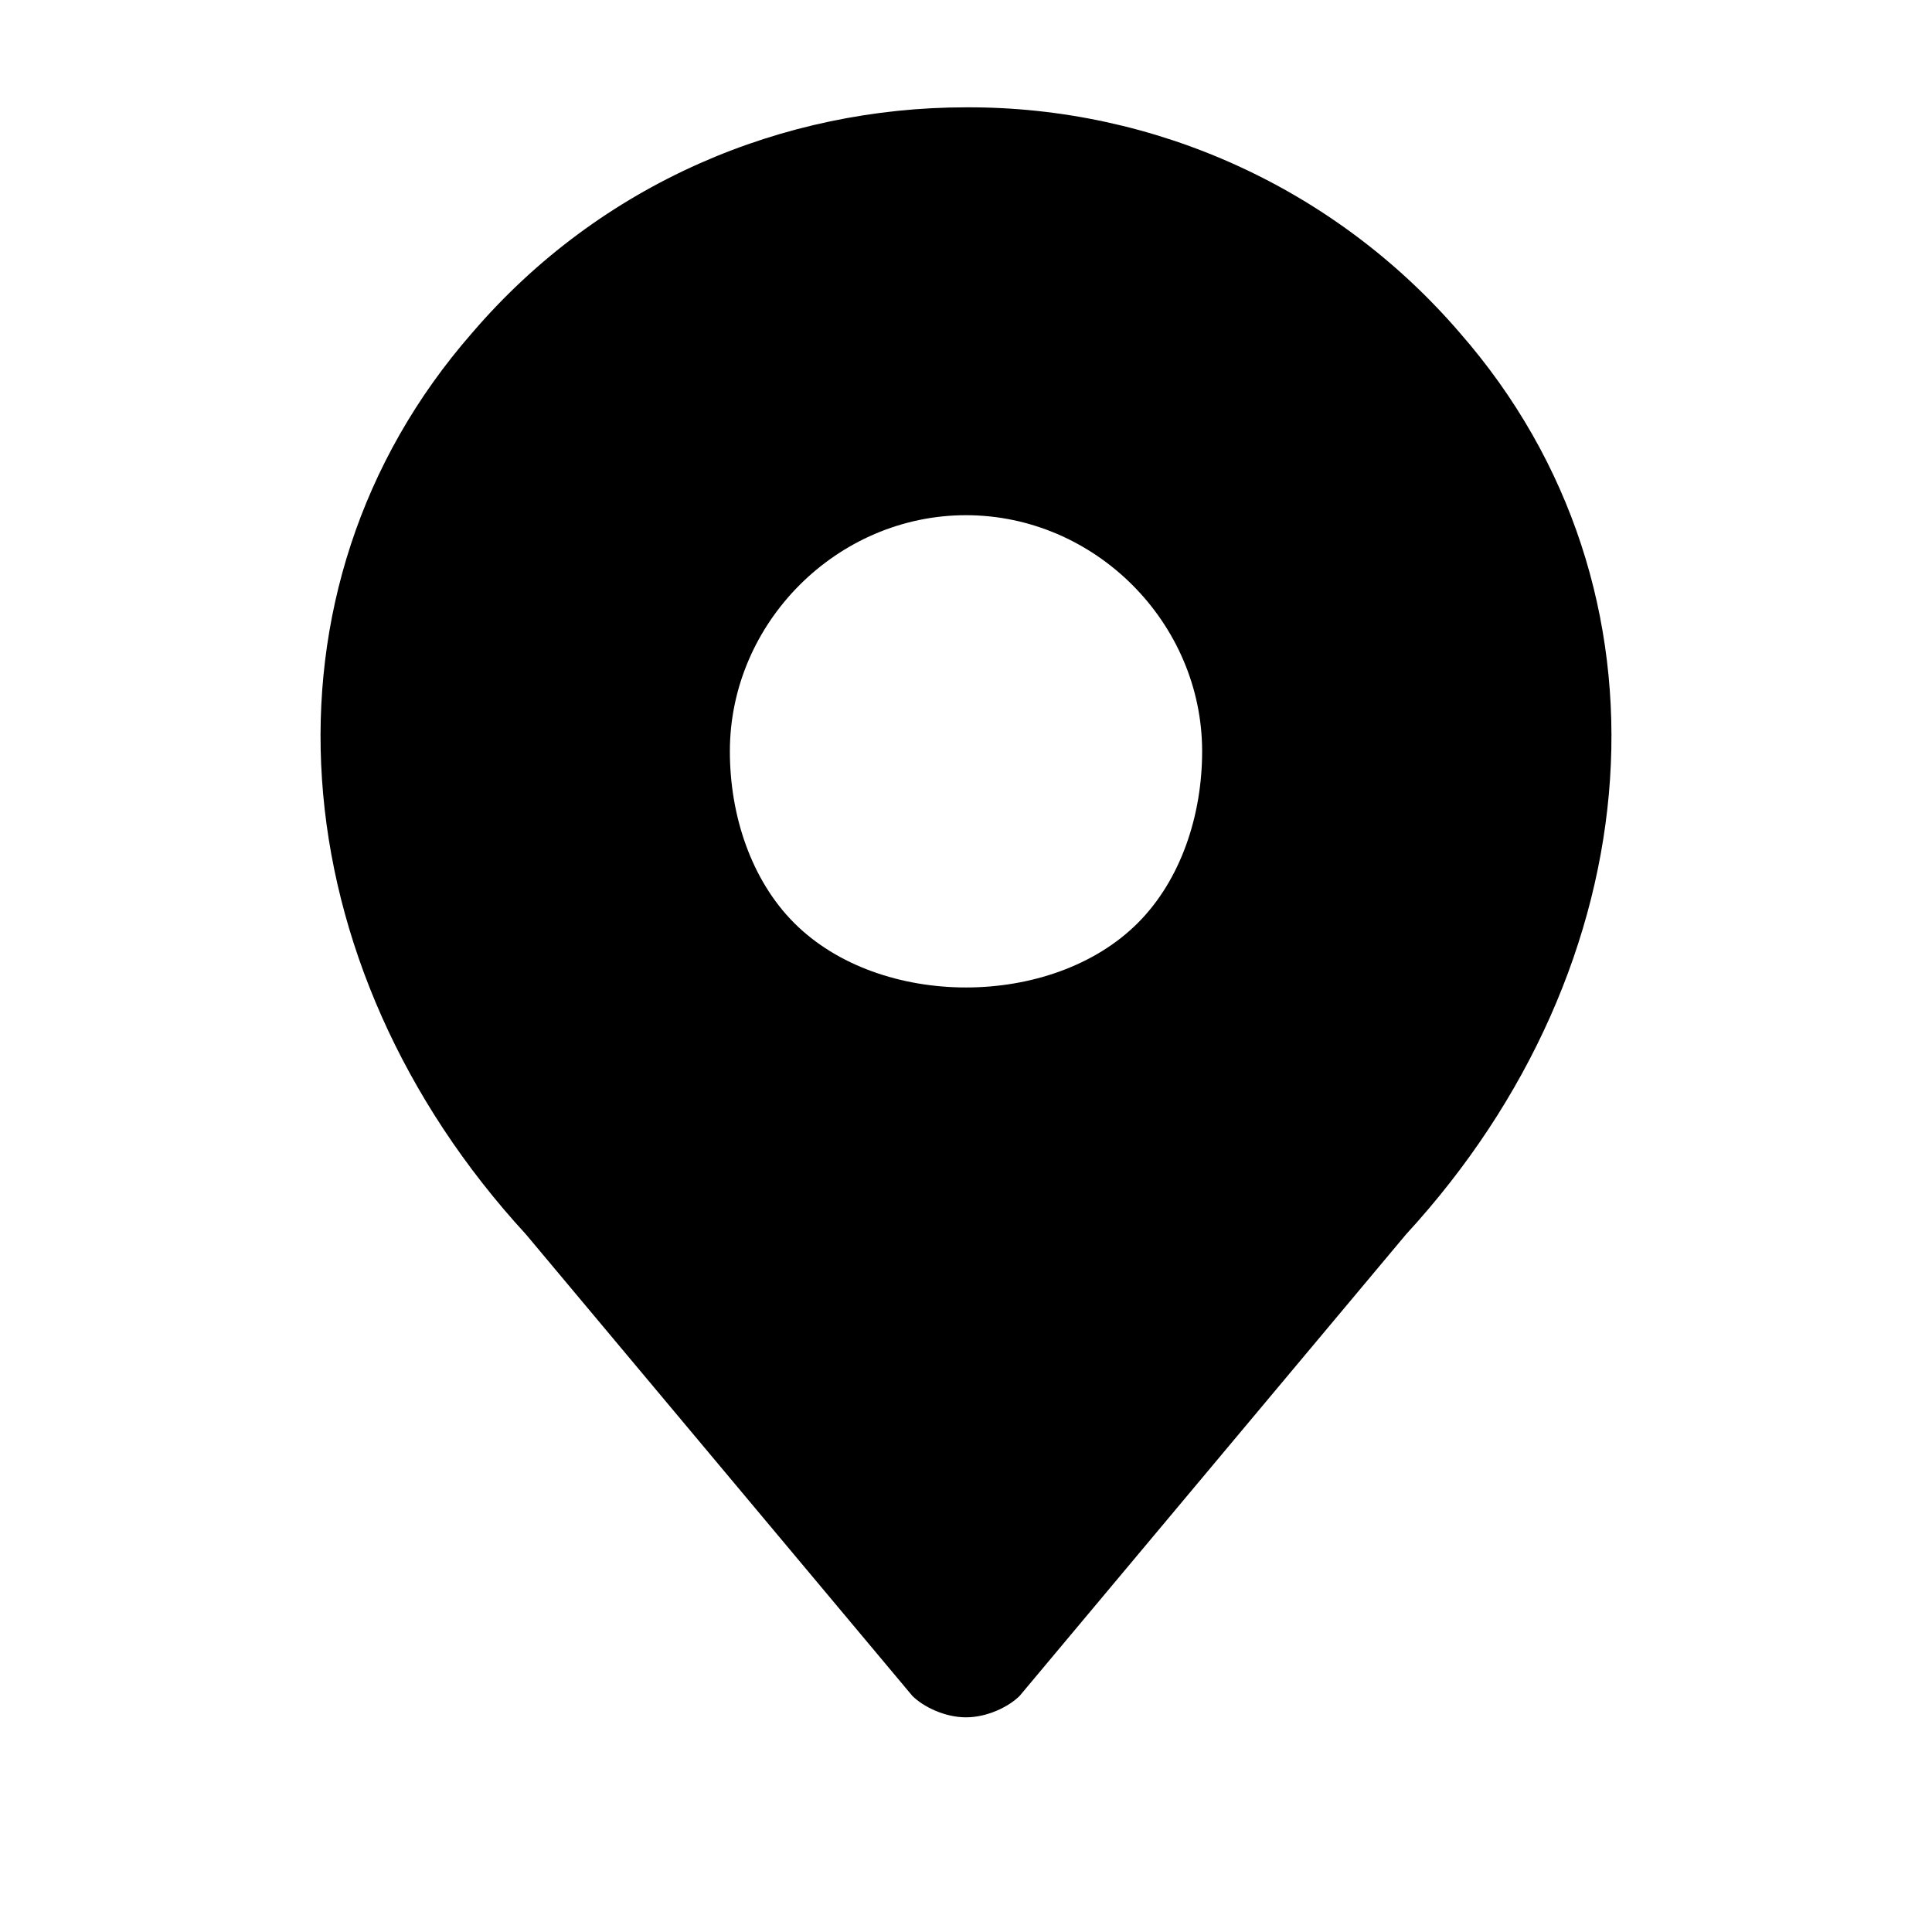 <svg xmlns="http://www.w3.org/2000/svg" viewBox="0 0 18 18" enable-background="new 0 0 18 18"><path d="M13.6 3.1c-1.152-1.34-2.833-2.108-4.6-2.1-1.7 0-3.4.7-4.6 2.1-2.1 2.4-1.8 5.9.5 8.4l3.6 4.3c.1.1.3.2.5.2s.4-.1.5-.2l3.6-4.3c2.3-2.5 2.6-6 .5-8.4zm-3 5.5c-.4.4-1 .6-1.6.6s-1.2-.2-1.6-.6c-.4-.4-.6-1-.6-1.6 0-1.2 1-2.2 2.2-2.2s2.2 1 2.2 2.2c0 .6-.2 1.2-.6 1.6z"/></svg>